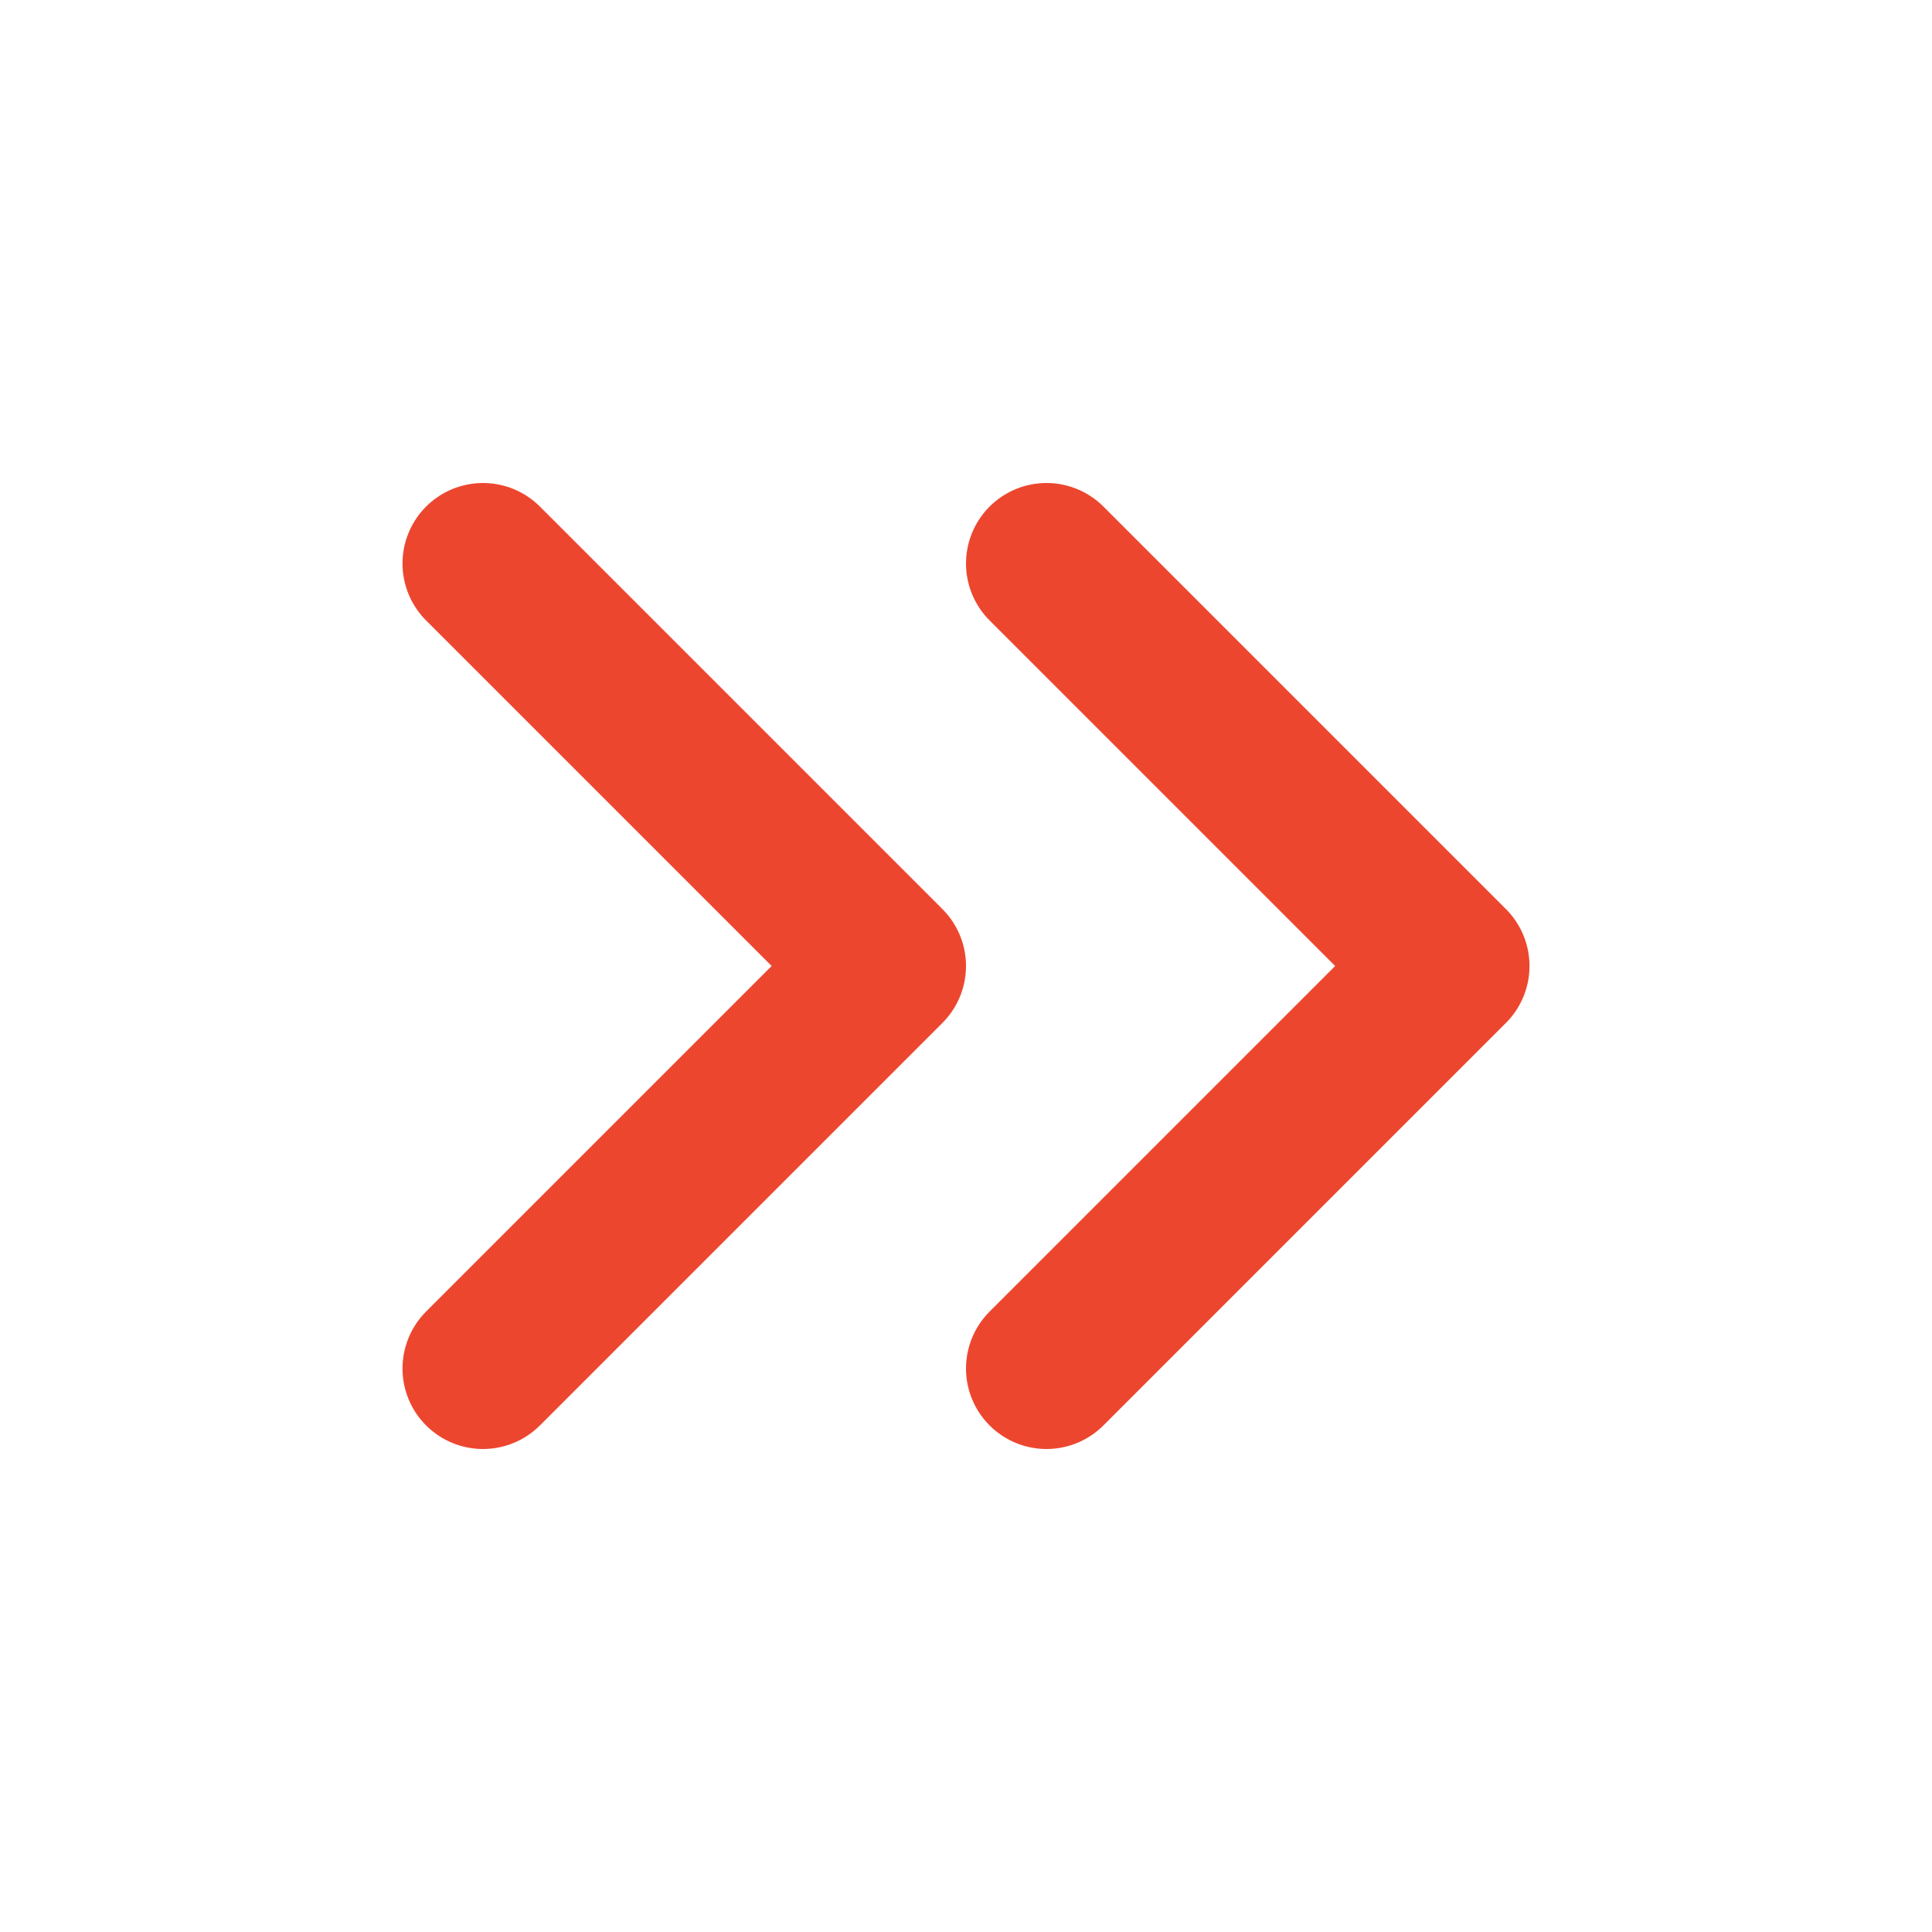 <svg xmlns="http://www.w3.org/2000/svg" width="24" height="24" fill="none" stroke="#ED462F" stroke-width="2" stroke-linecap="round" stroke-linejoin="round" class="feather feather-chevrons-right"><path d="M13 17l5-5-5-5M6 17l5-5-5-5"/></svg>